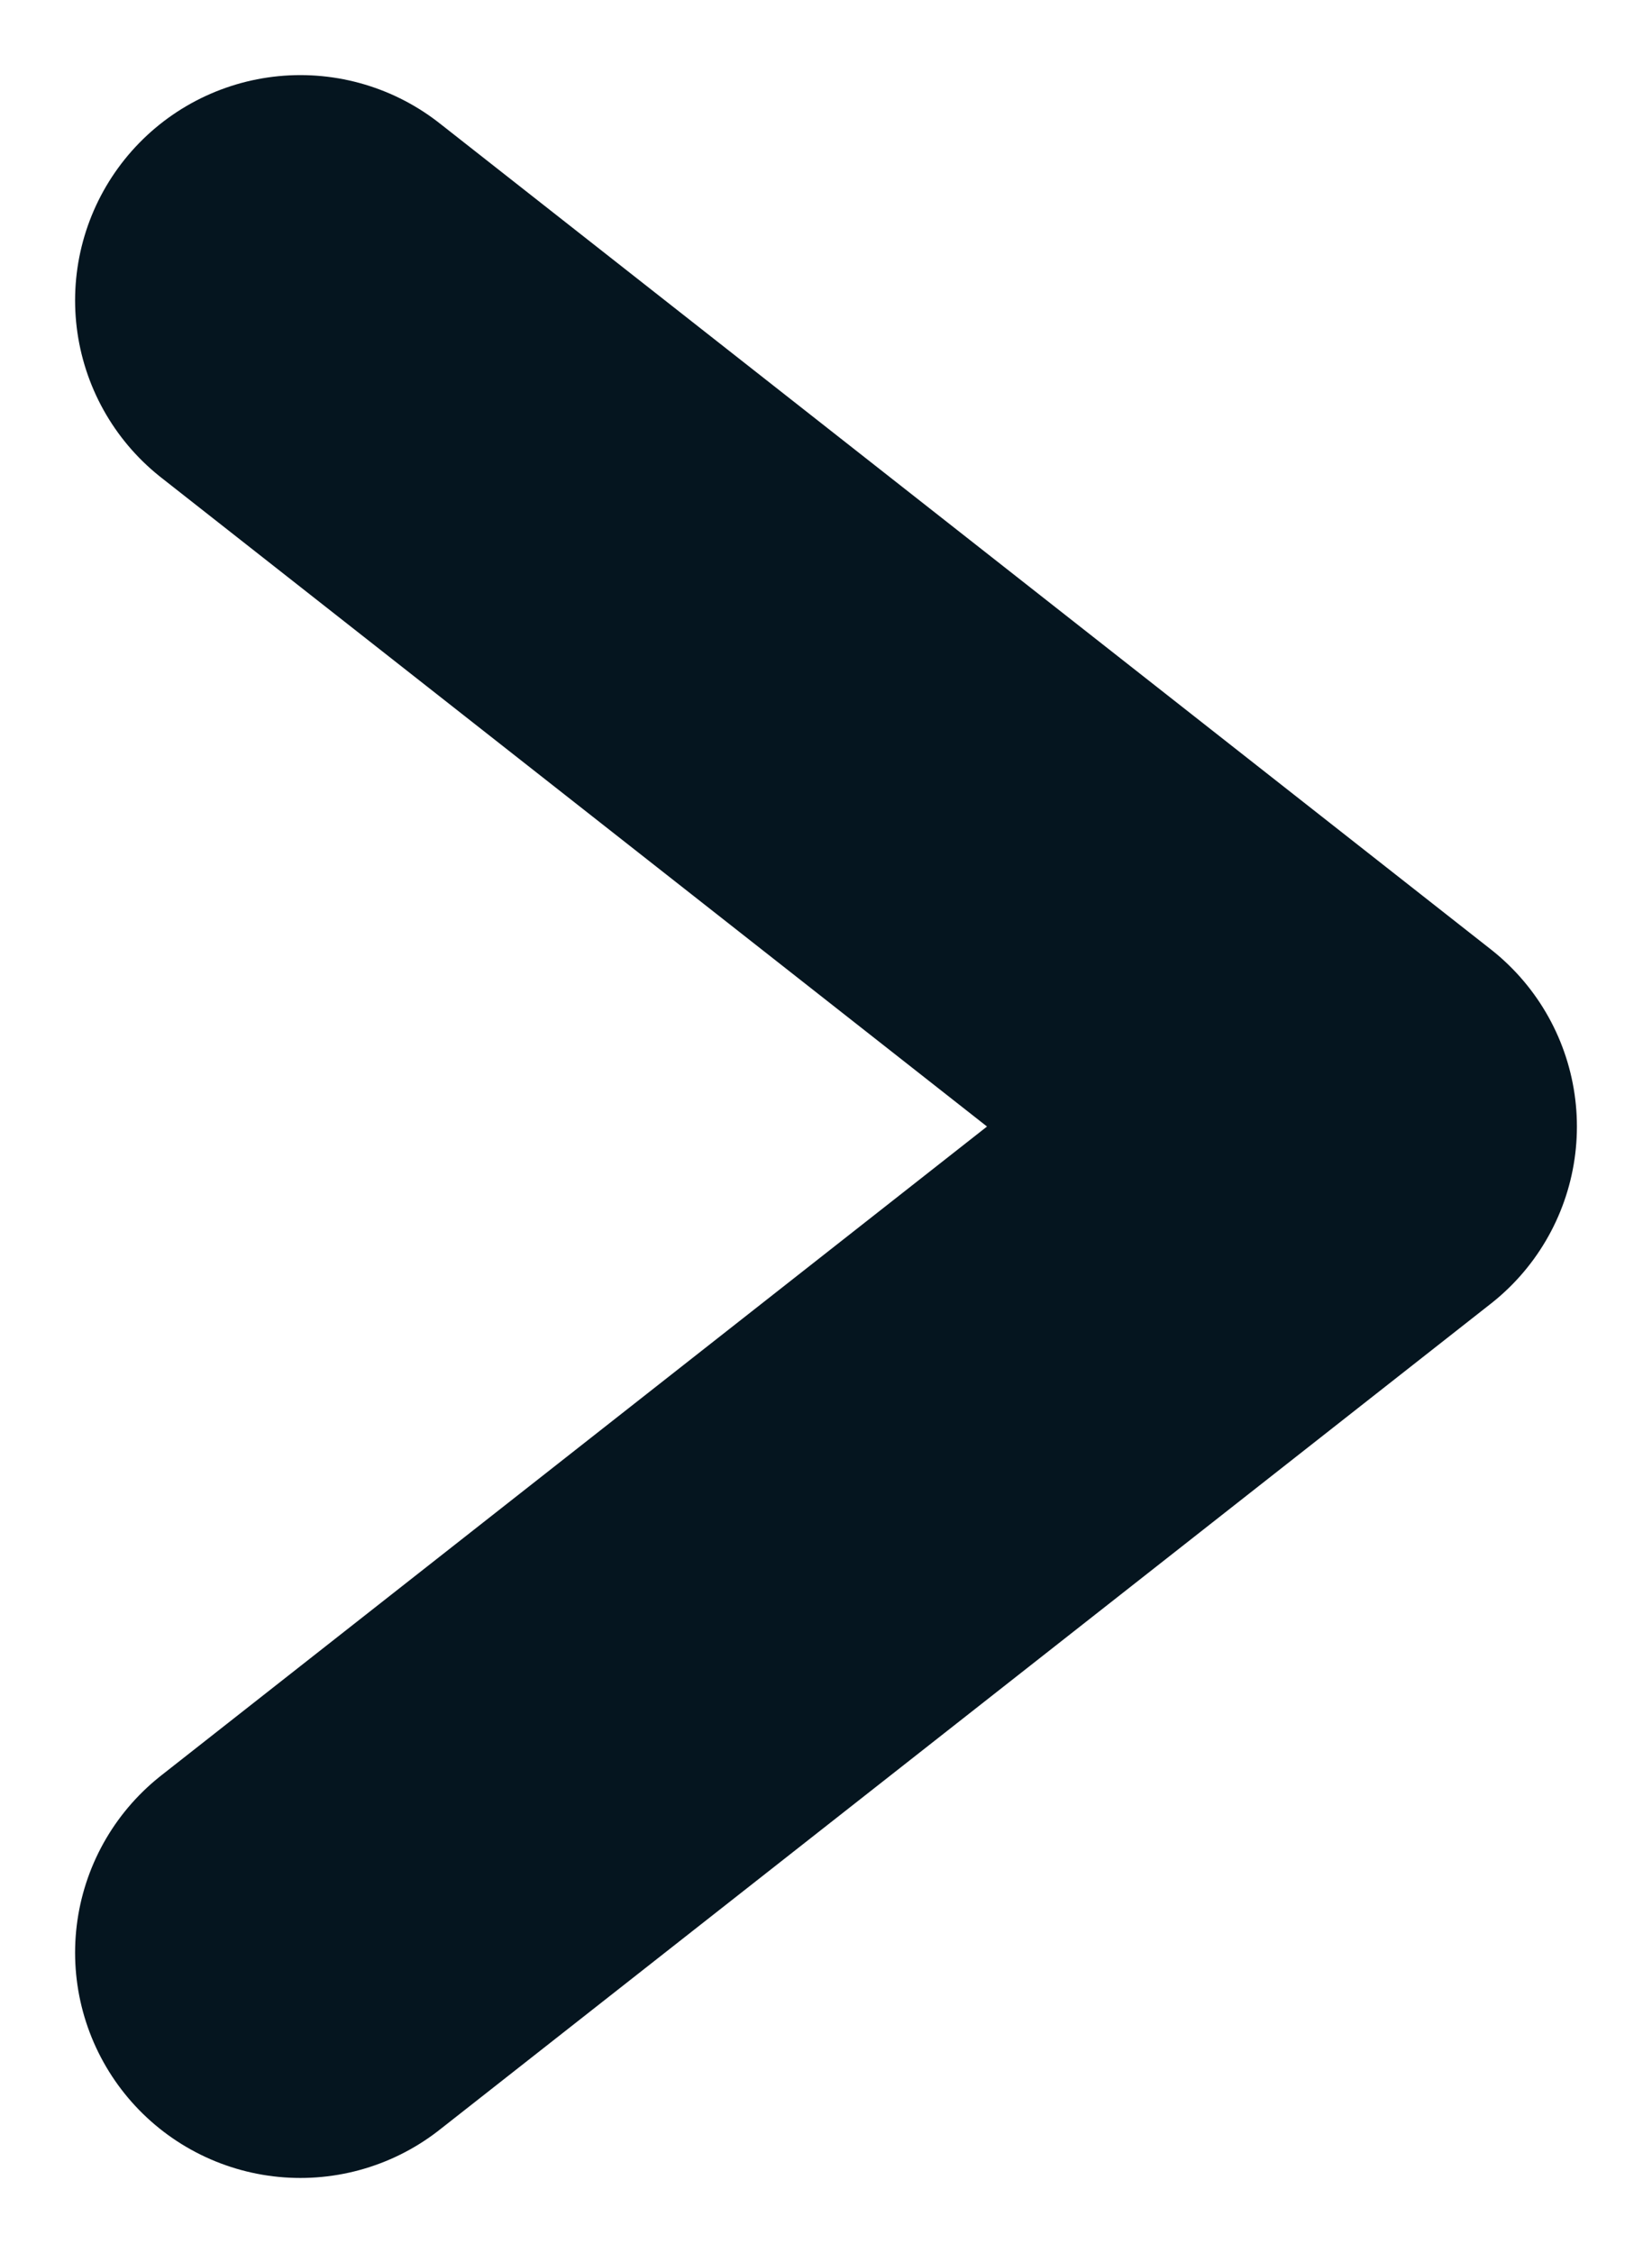 <svg width="11" height="15" viewBox="0 0 11 15" fill="none" xmlns="http://www.w3.org/2000/svg">
<path d="M2 13L9 7.5L2 2" stroke="#05151F" stroke-width="3" stroke-linecap="round" stroke-linejoin="round"/>
</svg>
